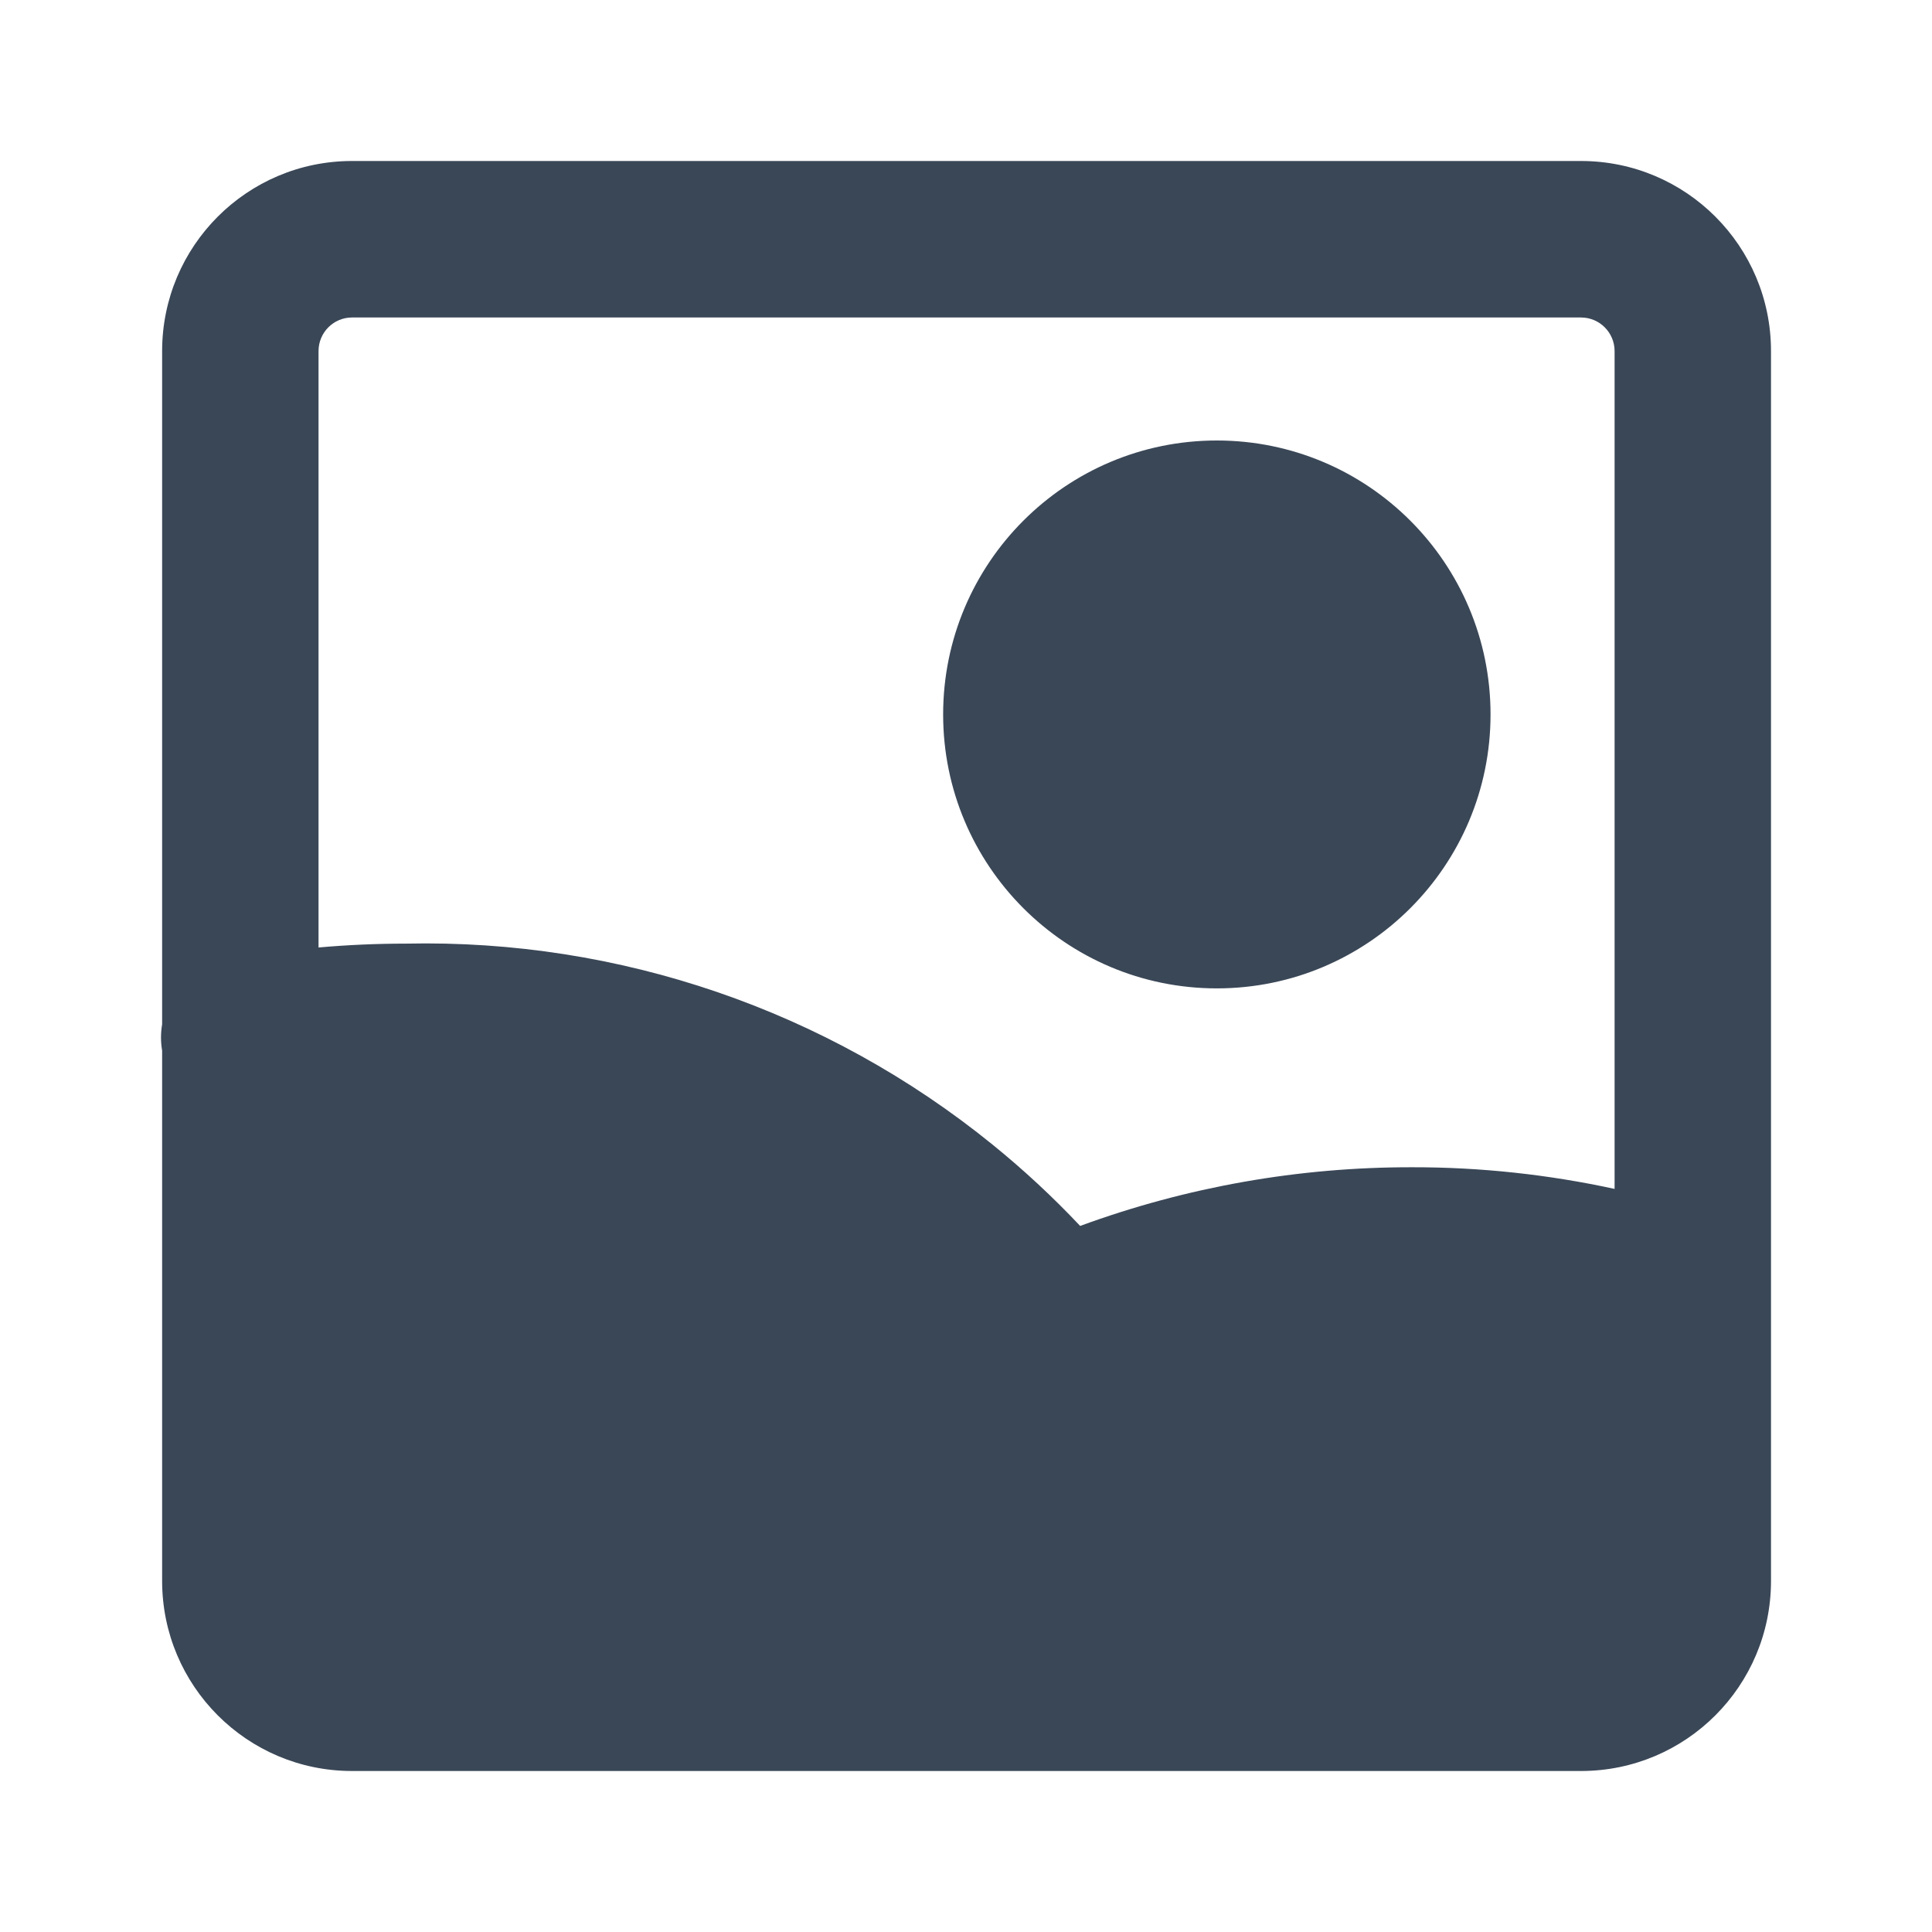 <svg width="24" height="24" viewBox="0 0 24 24" fill="none" xmlns="http://www.w3.org/2000/svg">
<path fill-rule="evenodd" clip-rule="evenodd" d="M20.057 14.769C19.233 14.59 18.392 14.499 17.546 14.5C16.136 14.497 14.739 14.744 13.418 15.229C13.08 14.87 12.716 14.532 12.33 14.219C10.273 12.55 7.691 11.665 5.044 11.722C4.681 11.722 4.318 11.738 3.957 11.77V4.361C3.957 4.131 4.143 3.944 4.373 3.944H19.64C19.87 3.944 20.057 4.131 20.057 4.361V14.769ZM19.64 22H15.341C15.329 22 15.317 22 15.305 22H4.373C3.07 22 2.014 20.943 2.014 19.639V13.052C1.995 12.94 1.996 12.83 2.014 12.724V4.361C2.014 3.057 3.07 2 4.373 2H19.64C20.944 2 22 3.057 22 4.361V19.639C22 20.943 20.944 22 19.64 22ZM15.116 5.472C13.238 5.472 11.716 6.996 11.716 8.875C11.716 10.754 13.238 12.278 15.116 12.278C16.994 12.278 18.516 10.754 18.516 8.875C18.516 6.996 16.994 5.472 15.116 5.472Z" fill="#3A4757"/>
</svg>
